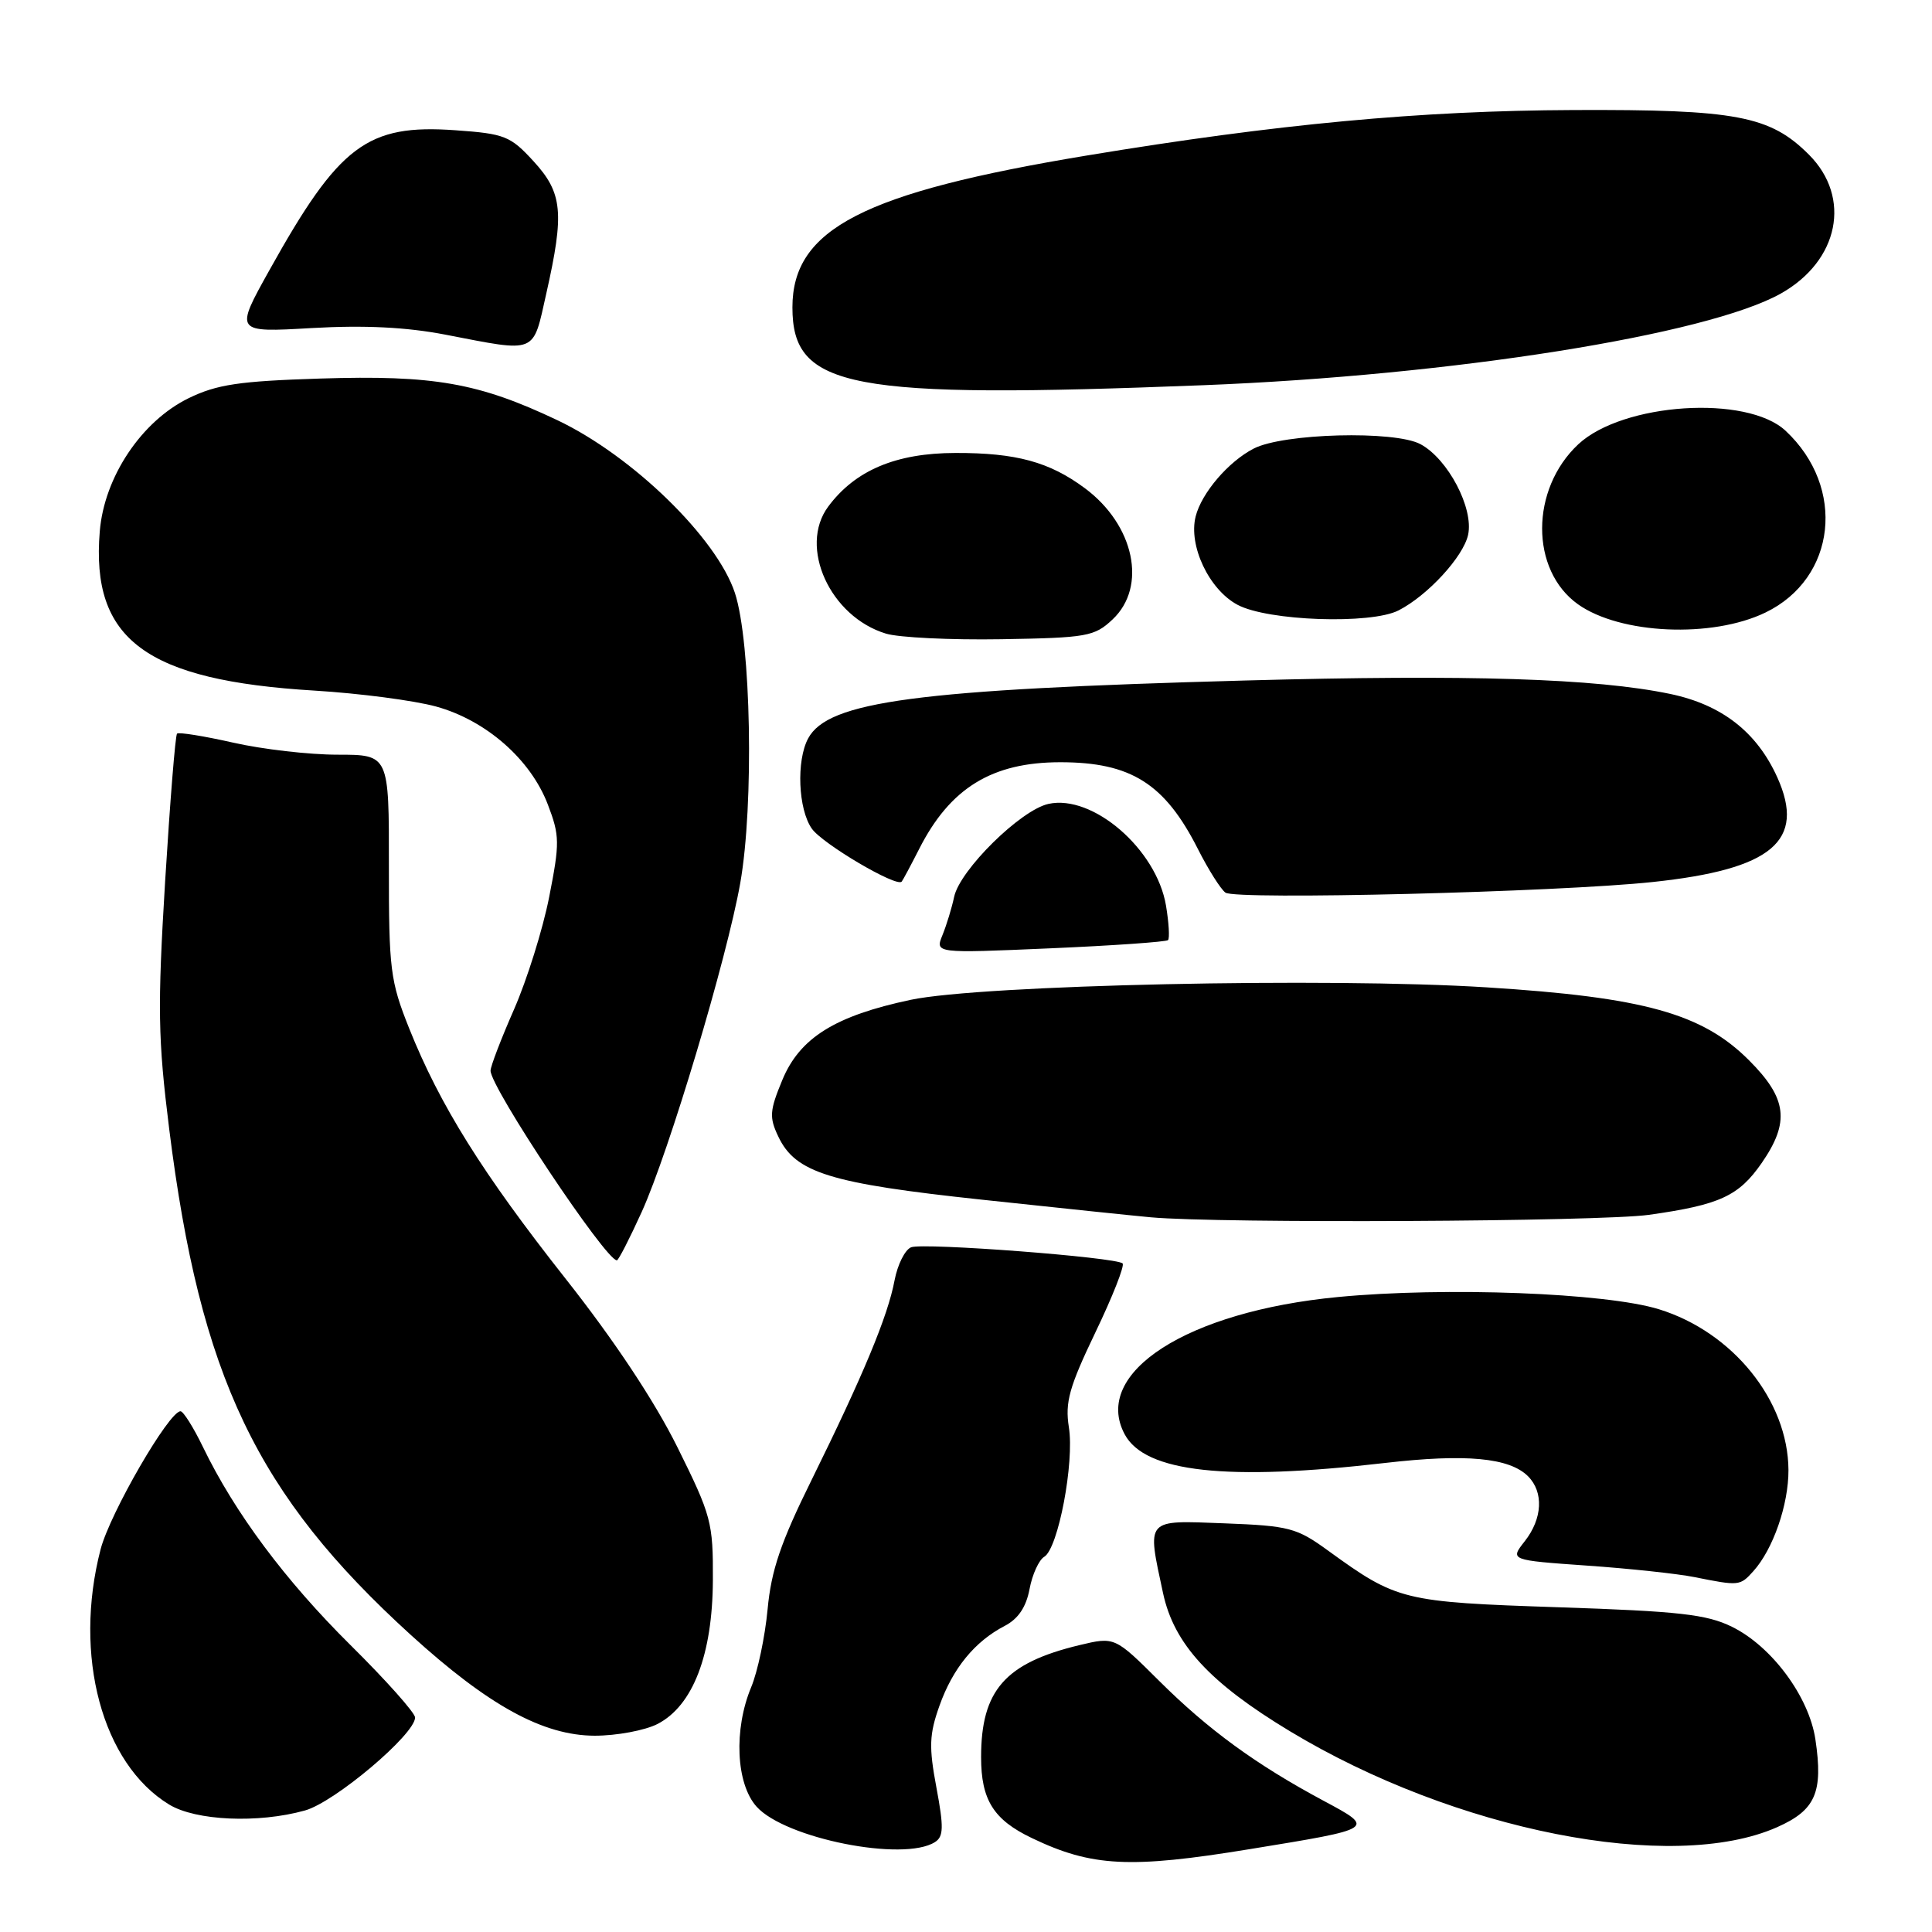 <?xml version="1.0" encoding="UTF-8" standalone="no"?>
<!DOCTYPE svg PUBLIC "-//W3C//DTD SVG 1.1//EN" "http://www.w3.org/Graphics/SVG/1.1/DTD/svg11.dtd" >
<svg xmlns="http://www.w3.org/2000/svg" xmlns:xlink="http://www.w3.org/1999/xlink" version="1.1" viewBox="0 0 256 256">
 <g >
 <path fill="currentColor"
d=" M 165.60 245.02 C 182.34 242.29 182.30 242.32 175.34 238.59 C 166.44 233.82 160.09 229.19 153.61 222.74 C 147.71 216.87 147.71 216.87 143.02 217.99 C 133.17 220.36 130.00 223.98 130.00 232.84 C 130.00 238.49 131.65 241.13 136.72 243.55 C 144.66 247.36 149.72 247.62 165.60 245.02 Z  M 123.88 244.09 C 125.03 243.37 125.07 242.14 124.08 236.86 C 123.07 231.47 123.13 229.82 124.48 226.03 C 126.24 221.07 129.15 217.51 133.13 215.44 C 134.92 214.51 135.97 212.95 136.42 210.56 C 136.78 208.63 137.66 206.70 138.37 206.28 C 140.22 205.17 142.38 193.78 141.63 189.11 C 141.11 185.81 141.67 183.80 145.14 176.56 C 147.42 171.82 149.04 167.70 148.75 167.41 C 147.92 166.59 122.39 164.64 120.73 165.27 C 119.92 165.59 118.93 167.56 118.53 169.67 C 117.65 174.38 114.37 182.26 107.55 196.08 C 103.45 204.37 102.19 208.07 101.71 213.25 C 101.37 216.88 100.39 221.51 99.54 223.55 C 97.20 229.16 97.52 236.35 100.25 239.39 C 104.04 243.61 119.72 246.73 123.88 244.09 Z  M 235.46 242.12 C 240.57 239.86 241.60 237.51 240.55 230.48 C 239.70 224.80 234.76 218.14 229.48 215.55 C 226.14 213.91 222.47 213.50 206.50 212.97 C 185.88 212.28 185.12 212.09 176.00 205.48 C 171.82 202.44 170.84 202.18 162.25 201.85 C 151.68 201.45 151.97 201.11 154.11 211.10 C 155.56 217.84 160.27 222.97 170.91 229.39 C 192.78 242.59 221.56 248.27 235.46 242.12 Z  M 40.40 239.90 C 44.33 238.82 55.00 229.81 55.00 227.58 C 55.00 226.96 51.15 222.64 46.44 217.98 C 37.79 209.41 31.11 200.45 26.90 191.75 C 25.64 189.14 24.29 187.00 23.92 187.00 C 22.39 187.00 14.58 200.50 13.33 205.29 C 9.68 219.38 13.52 233.69 22.41 239.11 C 25.94 241.26 34.20 241.63 40.40 239.90 Z  M 87.14 228.43 C 91.81 226.01 94.41 219.27 94.46 209.41 C 94.50 201.72 94.26 200.83 89.75 191.74 C 86.71 185.62 81.38 177.59 74.97 169.47 C 63.92 155.46 58.29 146.45 54.21 136.25 C 51.71 129.98 51.52 128.46 51.53 114.75 C 51.55 100.00 51.55 100.00 44.72 100.00 C 40.97 100.00 34.74 99.28 30.88 98.40 C 27.02 97.53 23.68 96.99 23.46 97.21 C 23.23 97.43 22.53 106.24 21.88 116.78 C 20.86 133.59 20.93 137.64 22.42 149.60 C 26.53 182.42 33.99 198.04 54.46 216.66 C 64.76 226.02 71.97 229.97 78.80 229.99 C 81.71 229.99 85.47 229.29 87.14 228.43 Z  M 232.31 208.21 C 234.94 205.31 237.00 199.37 236.98 194.78 C 236.93 185.59 229.60 176.50 219.81 173.48 C 212.78 171.31 191.52 170.50 177.31 171.86 C 157.28 173.77 144.66 181.90 149.03 190.06 C 151.73 195.09 162.52 196.28 183.52 193.85 C 194.24 192.61 200.00 193.15 202.47 195.61 C 204.57 197.71 204.39 201.24 202.03 204.23 C 200.07 206.73 200.07 206.73 210.28 207.45 C 215.90 207.84 222.30 208.53 224.50 208.97 C 230.44 210.16 230.56 210.15 232.31 208.21 Z  M 85.03 160.59 C 88.66 152.59 96.32 127.00 98.09 117.00 C 99.92 106.62 99.52 85.10 97.38 78.57 C 94.98 71.29 83.81 60.41 73.86 55.68 C 63.43 50.73 57.50 49.68 42.41 50.16 C 31.69 50.50 28.74 50.94 25.00 52.76 C 18.75 55.81 13.81 63.20 13.22 70.41 C 12.03 84.76 19.32 90.16 41.69 91.51 C 47.64 91.87 54.88 92.82 57.79 93.62 C 64.41 95.45 70.31 100.62 72.59 106.60 C 74.17 110.73 74.18 111.68 72.77 118.85 C 71.93 123.13 69.83 129.82 68.12 133.73 C 66.40 137.64 65.00 141.30 65.00 141.87 C 65.00 144.11 80.25 167.00 81.74 167.00 C 81.95 167.00 83.43 164.11 85.03 160.59 Z  M 218.50 160.97 C 227.88 159.65 230.39 158.49 233.43 154.11 C 237.19 148.67 236.81 145.55 231.75 140.49 C 225.56 134.29 217.81 132.14 197.00 130.83 C 176.01 129.50 130.07 130.50 120.68 132.48 C 110.65 134.60 105.97 137.52 103.66 143.11 C 101.98 147.16 101.91 148.05 103.13 150.60 C 105.40 155.40 109.96 156.81 130.07 158.96 C 140.21 160.05 150.30 161.10 152.50 161.30 C 161.66 162.13 212.04 161.88 218.50 160.97 Z  M 154.77 124.57 C 155.00 124.33 154.88 122.27 154.50 119.99 C 153.24 112.52 144.80 105.23 138.93 106.52 C 135.25 107.32 127.19 115.27 126.43 118.83 C 126.12 120.30 125.42 122.58 124.88 123.91 C 123.90 126.32 123.90 126.32 139.12 125.66 C 147.49 125.30 154.53 124.80 154.77 124.57 Z  M 219.00 116.87 C 234.83 115.19 239.30 111.43 235.50 103.00 C 232.79 97.00 228.15 93.38 221.31 91.95 C 211.41 89.89 194.64 89.36 165.00 90.17 C 121.47 91.36 109.72 92.92 107.08 97.85 C 105.50 100.80 105.76 107.22 107.57 109.80 C 108.98 111.81 118.79 117.60 119.48 116.82 C 119.63 116.64 120.67 114.70 121.79 112.50 C 125.89 104.41 131.45 101.00 140.50 101.00 C 149.86 101.00 154.34 103.83 158.73 112.50 C 160.12 115.25 161.77 117.85 162.38 118.28 C 163.81 119.27 206.46 118.21 219.00 116.87 Z  M 147.42 82.08 C 152.04 77.74 150.31 69.56 143.75 64.69 C 139.05 61.20 134.64 60.00 126.60 60.02 C 118.72 60.03 113.31 62.32 109.74 67.13 C 105.78 72.47 109.99 81.72 117.40 83.96 C 119.10 84.48 125.98 84.81 132.67 84.70 C 144.04 84.51 145.02 84.34 147.42 82.08 Z  M 233.94 81.16 C 243.32 76.62 244.65 64.60 236.60 57.08 C 231.47 52.29 215.04 53.36 209.13 58.87 C 202.76 64.83 202.74 75.54 209.09 80.07 C 214.69 84.05 226.86 84.59 233.94 81.16 Z  M 185.32 80.88 C 189.18 78.90 193.89 73.78 194.53 70.87 C 195.30 67.35 191.86 60.80 188.21 58.85 C 184.78 57.02 170.04 57.41 166.12 59.44 C 162.76 61.17 159.21 65.33 158.43 68.43 C 157.45 72.31 160.21 78.13 163.98 80.14 C 168.00 82.29 181.65 82.76 185.32 80.88 Z  M 159.50 51.04 C 192.34 49.75 226.24 44.37 235.98 38.89 C 243.68 34.56 245.37 26.17 239.69 20.49 C 234.54 15.34 230.07 14.49 208.50 14.58 C 188.20 14.66 169.24 16.43 144.05 20.60 C 114.37 25.51 105.00 30.34 105.00 40.73 C 105.00 51.48 112.44 52.89 159.50 51.04 Z  M 72.39 38.88 C 74.80 28.19 74.55 25.57 70.70 21.37 C 67.63 18.02 66.88 17.72 60.36 17.26 C 48.66 16.42 44.94 19.21 35.71 35.78 C 31.09 44.06 31.09 44.06 41.29 43.47 C 48.30 43.07 53.85 43.35 59.00 44.34 C 71.29 46.71 70.56 47.01 72.39 38.88 Z "/>
</g>
</svg>